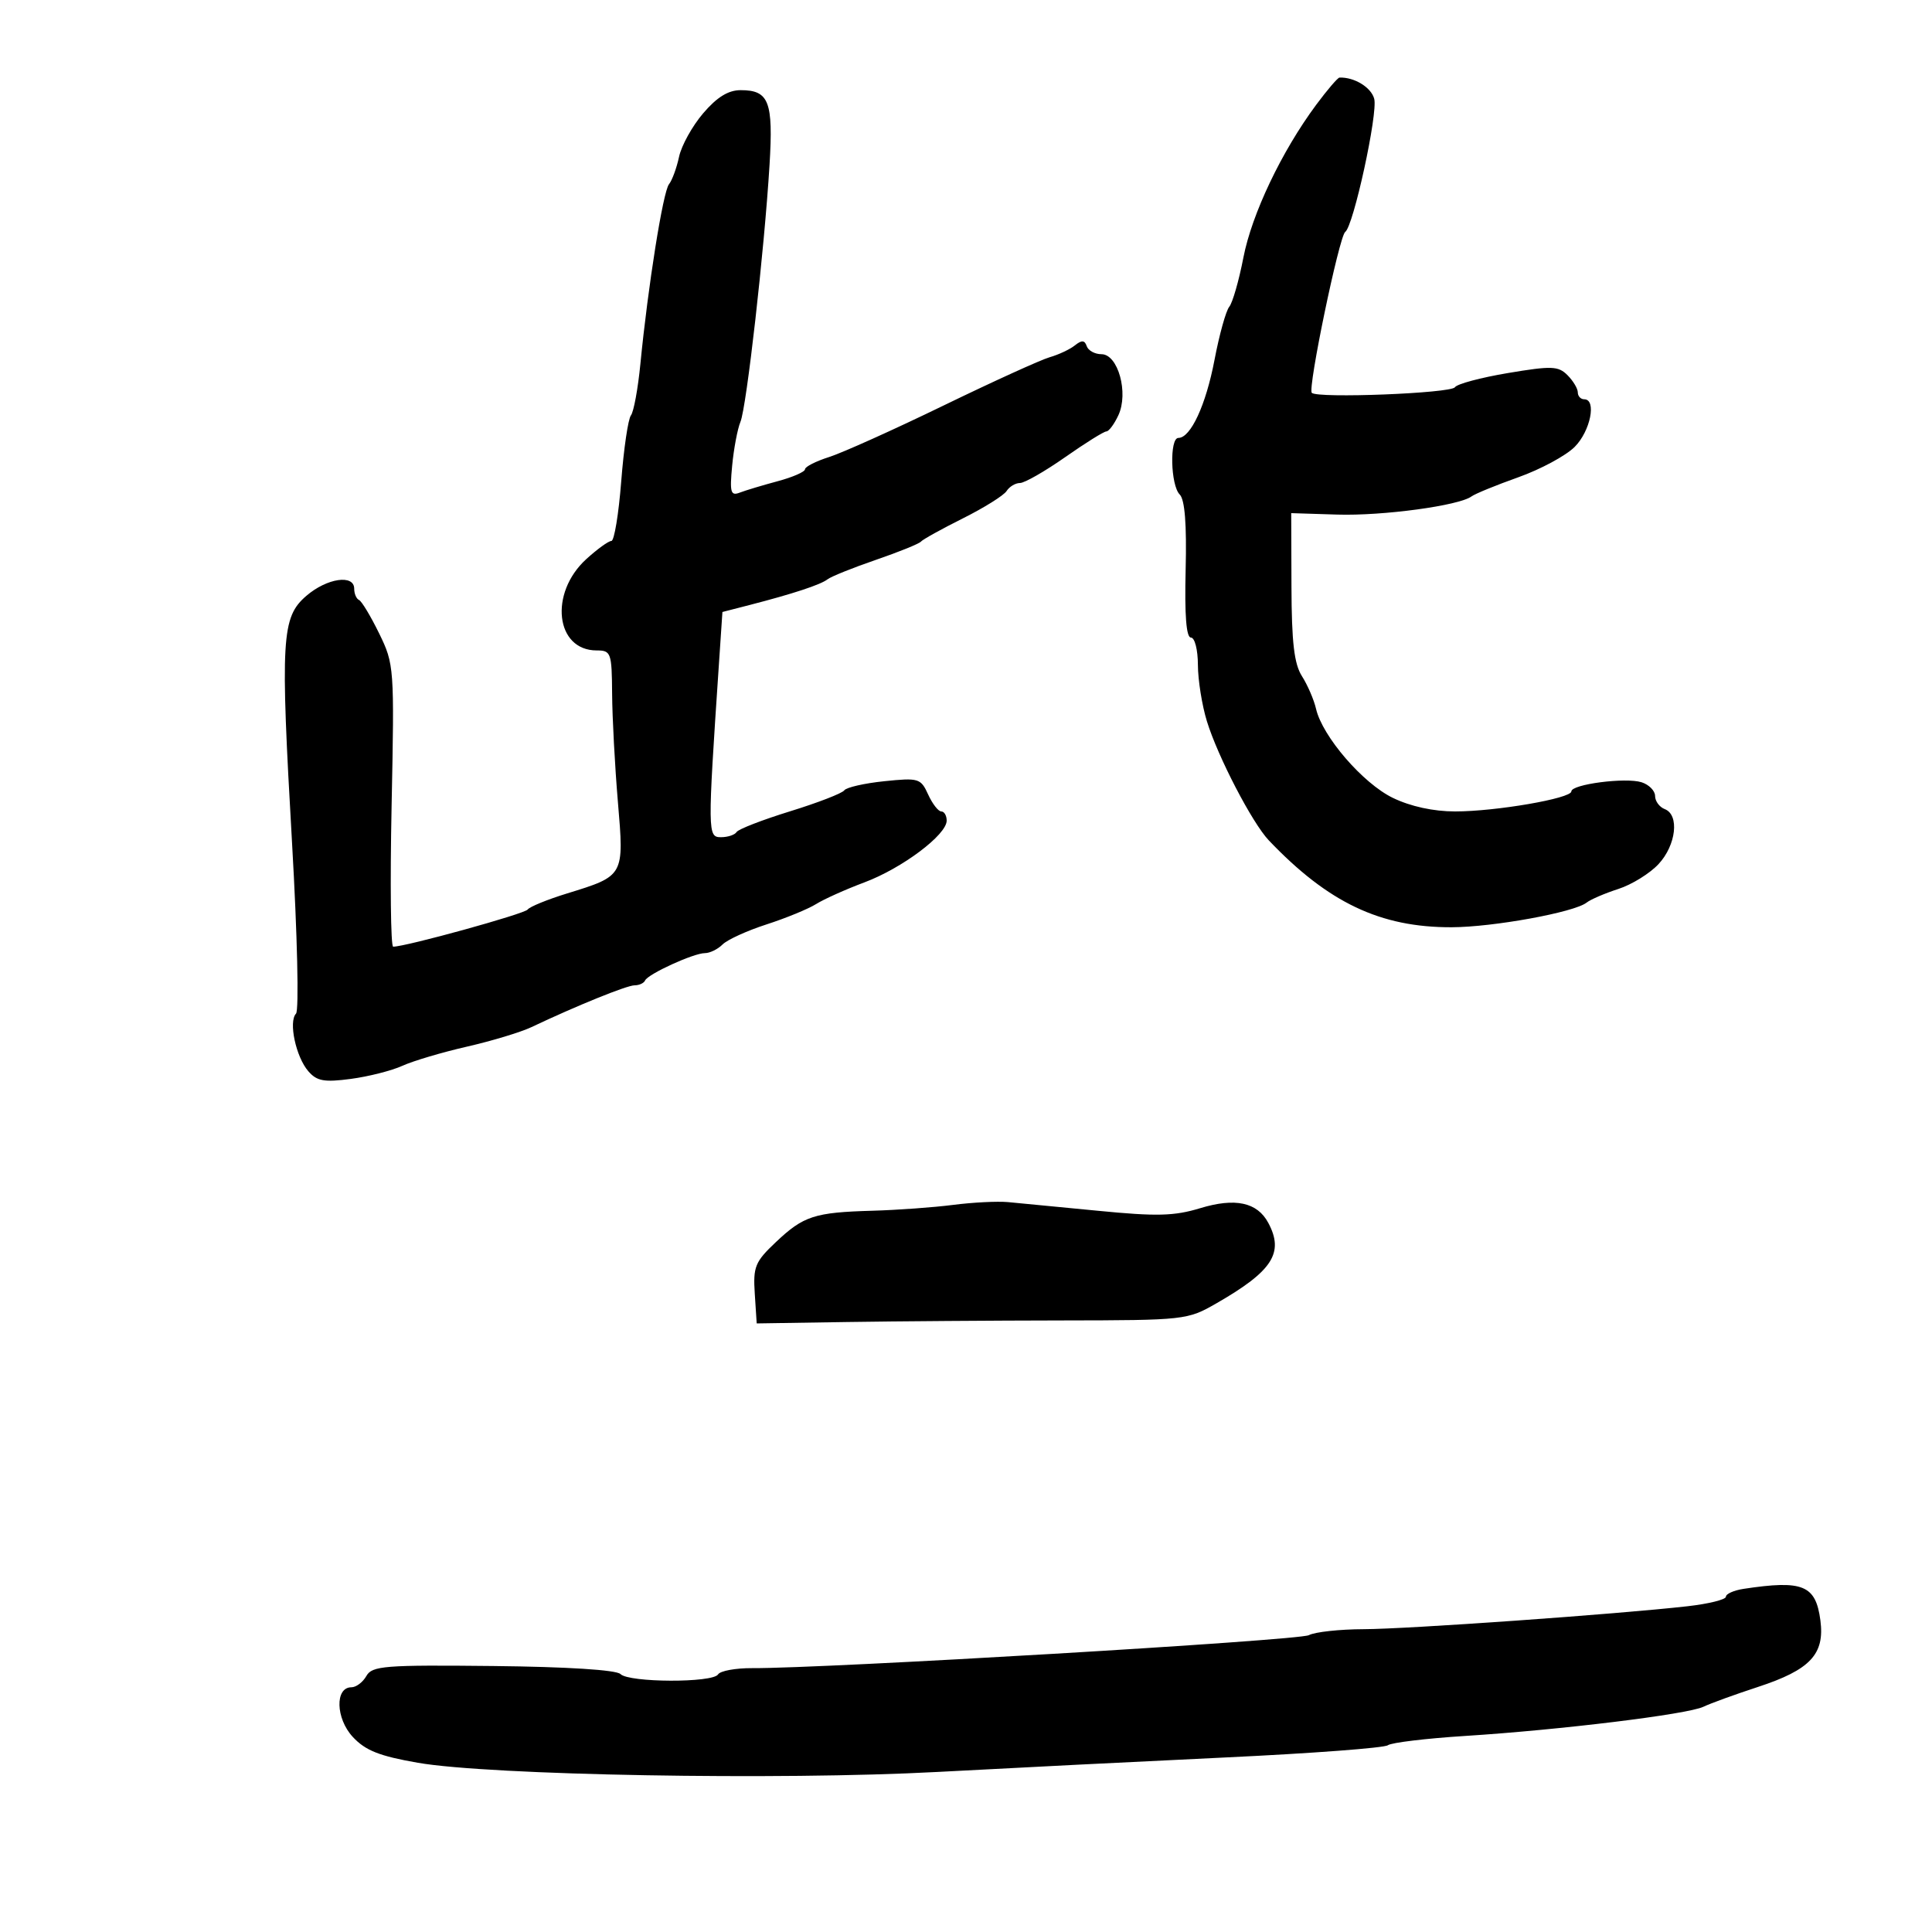 <svg xmlns="http://www.w3.org/2000/svg" width="300" height="300" viewBox="0 0 300 300" version="1.1">
	<path d="M 204.371 16.281 C 199.017 23.499, 194.385 33.224, 193.072 40 C 192.379 43.575, 191.392 47.012, 190.878 47.637 C 190.364 48.262, 189.333 51.973, 188.588 55.884 C 187.253 62.893, 184.887 68, 182.977 68 C 181.589 68, 181.762 75.362, 183.184 76.784 C 183.981 77.581, 184.282 81.399, 184.106 88.484 C 183.931 95.496, 184.203 99, 184.922 99 C 185.522 99, 186.005 100.885, 186.011 103.250 C 186.017 105.588, 186.646 109.525, 187.408 112 C 189.112 117.528, 194.451 127.796, 197.027 130.500 C 206.241 140.170, 214.332 144.014, 225.409 143.983 C 231.863 143.964, 244.455 141.666, 246.363 140.159 C 246.988 139.665, 249.208 138.710, 251.295 138.038 C 253.383 137.365, 256.195 135.624, 257.545 134.168 C 260.281 131.218, 260.806 126.523, 258.500 125.638 C 257.675 125.322, 257 124.404, 257 123.599 C 257 122.794, 256.056 121.835, 254.901 121.469 C 252.426 120.683, 244 121.780, 244 122.888 C 244 123.977, 232.264 126, 225.950 126 C 222.586 126, 219.033 125.226, 216.280 123.894 C 211.634 121.644, 205.343 114.353, 204.356 110.073 C 204.029 108.658, 203.045 106.375, 202.169 105 C 200.957 103.099, 200.566 99.767, 200.538 91.090 L 200.500 79.680 207.642 79.904 C 214.705 80.125, 226.565 78.520, 228.500 77.081 C 229.050 76.672, 232.318 75.335, 235.763 74.110 C 239.208 72.885, 243.145 70.764, 244.513 69.396 C 246.960 66.949, 247.955 62, 246 62 C 245.450 62, 245 61.518, 245 60.929 C 245 60.339, 244.277 59.135, 243.394 58.251 C 241.968 56.825, 240.933 56.789, 234.144 57.927 C 229.940 58.632, 226.242 59.622, 225.927 60.127 C 225.335 61.076, 204.578 61.890, 203.695 61 C 203.033 60.333, 207.950 36.666, 208.886 36.012 C 210.166 35.117, 213.984 17.590, 213.388 15.342 C 212.916 13.565, 210.302 11.965, 208 12.045 C 207.725 12.054, 206.092 13.960, 204.371 16.281 M 109.187 17.592 C 107.499 19.567, 105.815 22.605, 105.444 24.342 C 105.073 26.079, 104.369 27.999, 103.879 28.609 C 102.952 29.764, 100.617 44.436, 99.440 56.500 C 99.064 60.350, 98.403 63.950, 97.970 64.500 C 97.536 65.050, 96.858 69.662, 96.462 74.750 C 96.066 79.838, 95.378 84, 94.933 84 C 94.488 84, 92.730 85.273, 91.027 86.828 C 85.236 92.117, 86.257 101, 92.655 101 C 94.879 101, 95.003 101.349, 95.049 107.750 C 95.075 111.463, 95.479 119, 95.945 124.500 C 96.925 136.057, 96.964 135.987, 88.037 138.739 C 84.992 139.678, 82.245 140.800, 81.934 141.234 C 81.449 141.909, 63.013 147, 61.052 147 C 60.671 147, 60.562 137.152, 60.808 125.116 C 61.248 103.654, 61.210 103.138, 58.878 98.366 C 57.570 95.690, 56.163 93.350, 55.750 93.167 C 55.338 92.983, 55 92.196, 55 91.417 C 55 89.146, 50.769 89.771, 47.581 92.512 C 43.705 95.846, 43.518 99.067, 45.355 131 C 46.171 145.180, 46.442 156.898, 45.965 157.396 C 44.774 158.642, 45.946 164.122, 47.880 166.347 C 49.210 167.877, 50.340 168.080, 54.480 167.531 C 57.228 167.166, 60.831 166.250, 62.488 165.495 C 64.145 164.739, 68.650 163.402, 72.500 162.523 C 76.350 161.643, 80.850 160.284, 82.500 159.502 C 89.568 156.151, 97.344 153, 98.541 153 C 99.252 153, 99.983 152.662, 100.167 152.250 C 100.614 151.244, 107.709 148, 109.462 148 C 110.230 148, 111.462 147.395, 112.201 146.656 C 112.941 145.917, 116.010 144.516, 119.023 143.543 C 122.035 142.570, 125.498 141.148, 126.718 140.385 C 127.938 139.621, 131.313 138.106, 134.218 137.018 C 140.082 134.823, 147 129.632, 147 127.427 C 147 126.642, 146.622 126, 146.161 126 C 145.699 126, 144.781 124.814, 144.120 123.364 C 142.977 120.856, 142.648 120.757, 137.303 121.308 C 134.215 121.627, 131.420 122.265, 131.094 122.726 C 130.767 123.188, 126.985 124.651, 122.688 125.978 C 118.392 127.305, 114.653 128.753, 114.379 129.195 C 114.106 129.638, 113.013 130, 111.952 130 C 109.874 130, 109.867 129.406, 111.624 103.265 L 112.177 95.029 116.339 93.958 C 123.100 92.218, 127.433 90.792, 128.500 89.955 C 129.050 89.523, 132.425 88.165, 136 86.937 C 139.575 85.709, 142.725 84.433, 143 84.102 C 143.275 83.771, 146.200 82.150, 149.500 80.500 C 152.800 78.850, 155.860 76.938, 156.300 76.250 C 156.740 75.563, 157.677 75, 158.384 75 C 159.090 75, 162.238 73.200, 165.379 71 C 168.519 68.800, 171.406 66.996, 171.794 66.992 C 172.182 66.988, 173.024 65.855, 173.664 64.474 C 175.274 61.003, 173.609 55, 171.036 55 C 170.008 55, 168.977 54.437, 168.746 53.750 C 168.430 52.811, 167.974 52.780, 166.913 53.628 C 166.136 54.248, 164.375 55.076, 163 55.468 C 161.625 55.861, 154.200 59.240, 146.500 62.977 C 138.800 66.715, 130.813 70.309, 128.750 70.964 C 126.688 71.619, 125 72.477, 125 72.870 C 125 73.263, 123.088 74.098, 120.750 74.725 C 118.412 75.352, 115.765 76.148, 114.866 76.495 C 113.457 77.038, 113.295 76.460, 113.689 72.313 C 113.940 69.666, 114.520 66.600, 114.977 65.500 C 115.928 63.212, 118.689 38.823, 119.492 25.621 C 120.091 15.762, 119.411 14, 115.005 14 C 113.084 14, 111.329 15.084, 109.187 17.592 M 148 187.095 C 144.975 187.484, 139.350 187.892, 135.500 188.001 C 126.464 188.257, 124.783 188.803, 120.473 192.878 C 117.242 195.933, 116.929 196.698, 117.200 200.878 L 117.500 205.500 131.500 205.282 C 139.200 205.163, 154.232 205.052, 164.905 205.037 C 184.026 205.009, 184.377 204.970, 188.905 202.369 C 197.604 197.372, 199.428 194.537, 196.939 189.886 C 195.226 186.685, 191.810 185.950, 186.357 187.609 C 182.331 188.833, 179.618 188.902, 170.500 188.009 C 164.450 187.416, 158.150 186.809, 156.500 186.660 C 154.850 186.510, 151.025 186.706, 148 187.095 M 270.750 246.716 C 269.238 246.945, 268 247.495, 268 247.937 C 268 248.380, 265.320 249.045, 262.043 249.416 C 251.090 250.655, 218.580 252.958, 211.736 252.979 C 208.016 252.991, 204.191 253.408, 203.236 253.908 C 201.663 254.730, 128.015 259.093, 116.809 259.027 C 114.229 259.012, 111.840 259.450, 111.500 260 C 110.677 261.332, 97.688 261.288, 96.348 259.948 C 95.702 259.302, 88.073 258.820, 76.586 258.698 C 59.687 258.519, 57.781 258.669, 56.889 260.250 C 56.345 261.212, 55.300 262, 54.567 262 C 51.993 262, 52.124 266.842, 54.774 269.701 C 56.737 271.820, 58.902 272.680, 64.886 273.722 C 76.068 275.668, 121.086 276.464, 145.560 275.147 C 157.077 274.528, 177.300 273.510, 190.500 272.886 C 203.700 272.261, 214.950 271.414, 215.500 271.003 C 216.050 270.592, 221.450 269.941, 227.500 269.557 C 242.335 268.614, 262.042 266.201, 264.500 265.026 C 265.600 264.499, 269.403 263.118, 272.951 261.956 C 281.092 259.290, 283.367 256.867, 282.669 251.606 C 281.942 246.132, 279.964 245.320, 270.750 246.716" stroke="none" fill="black" fill-rule="evenodd"/>
</svg>